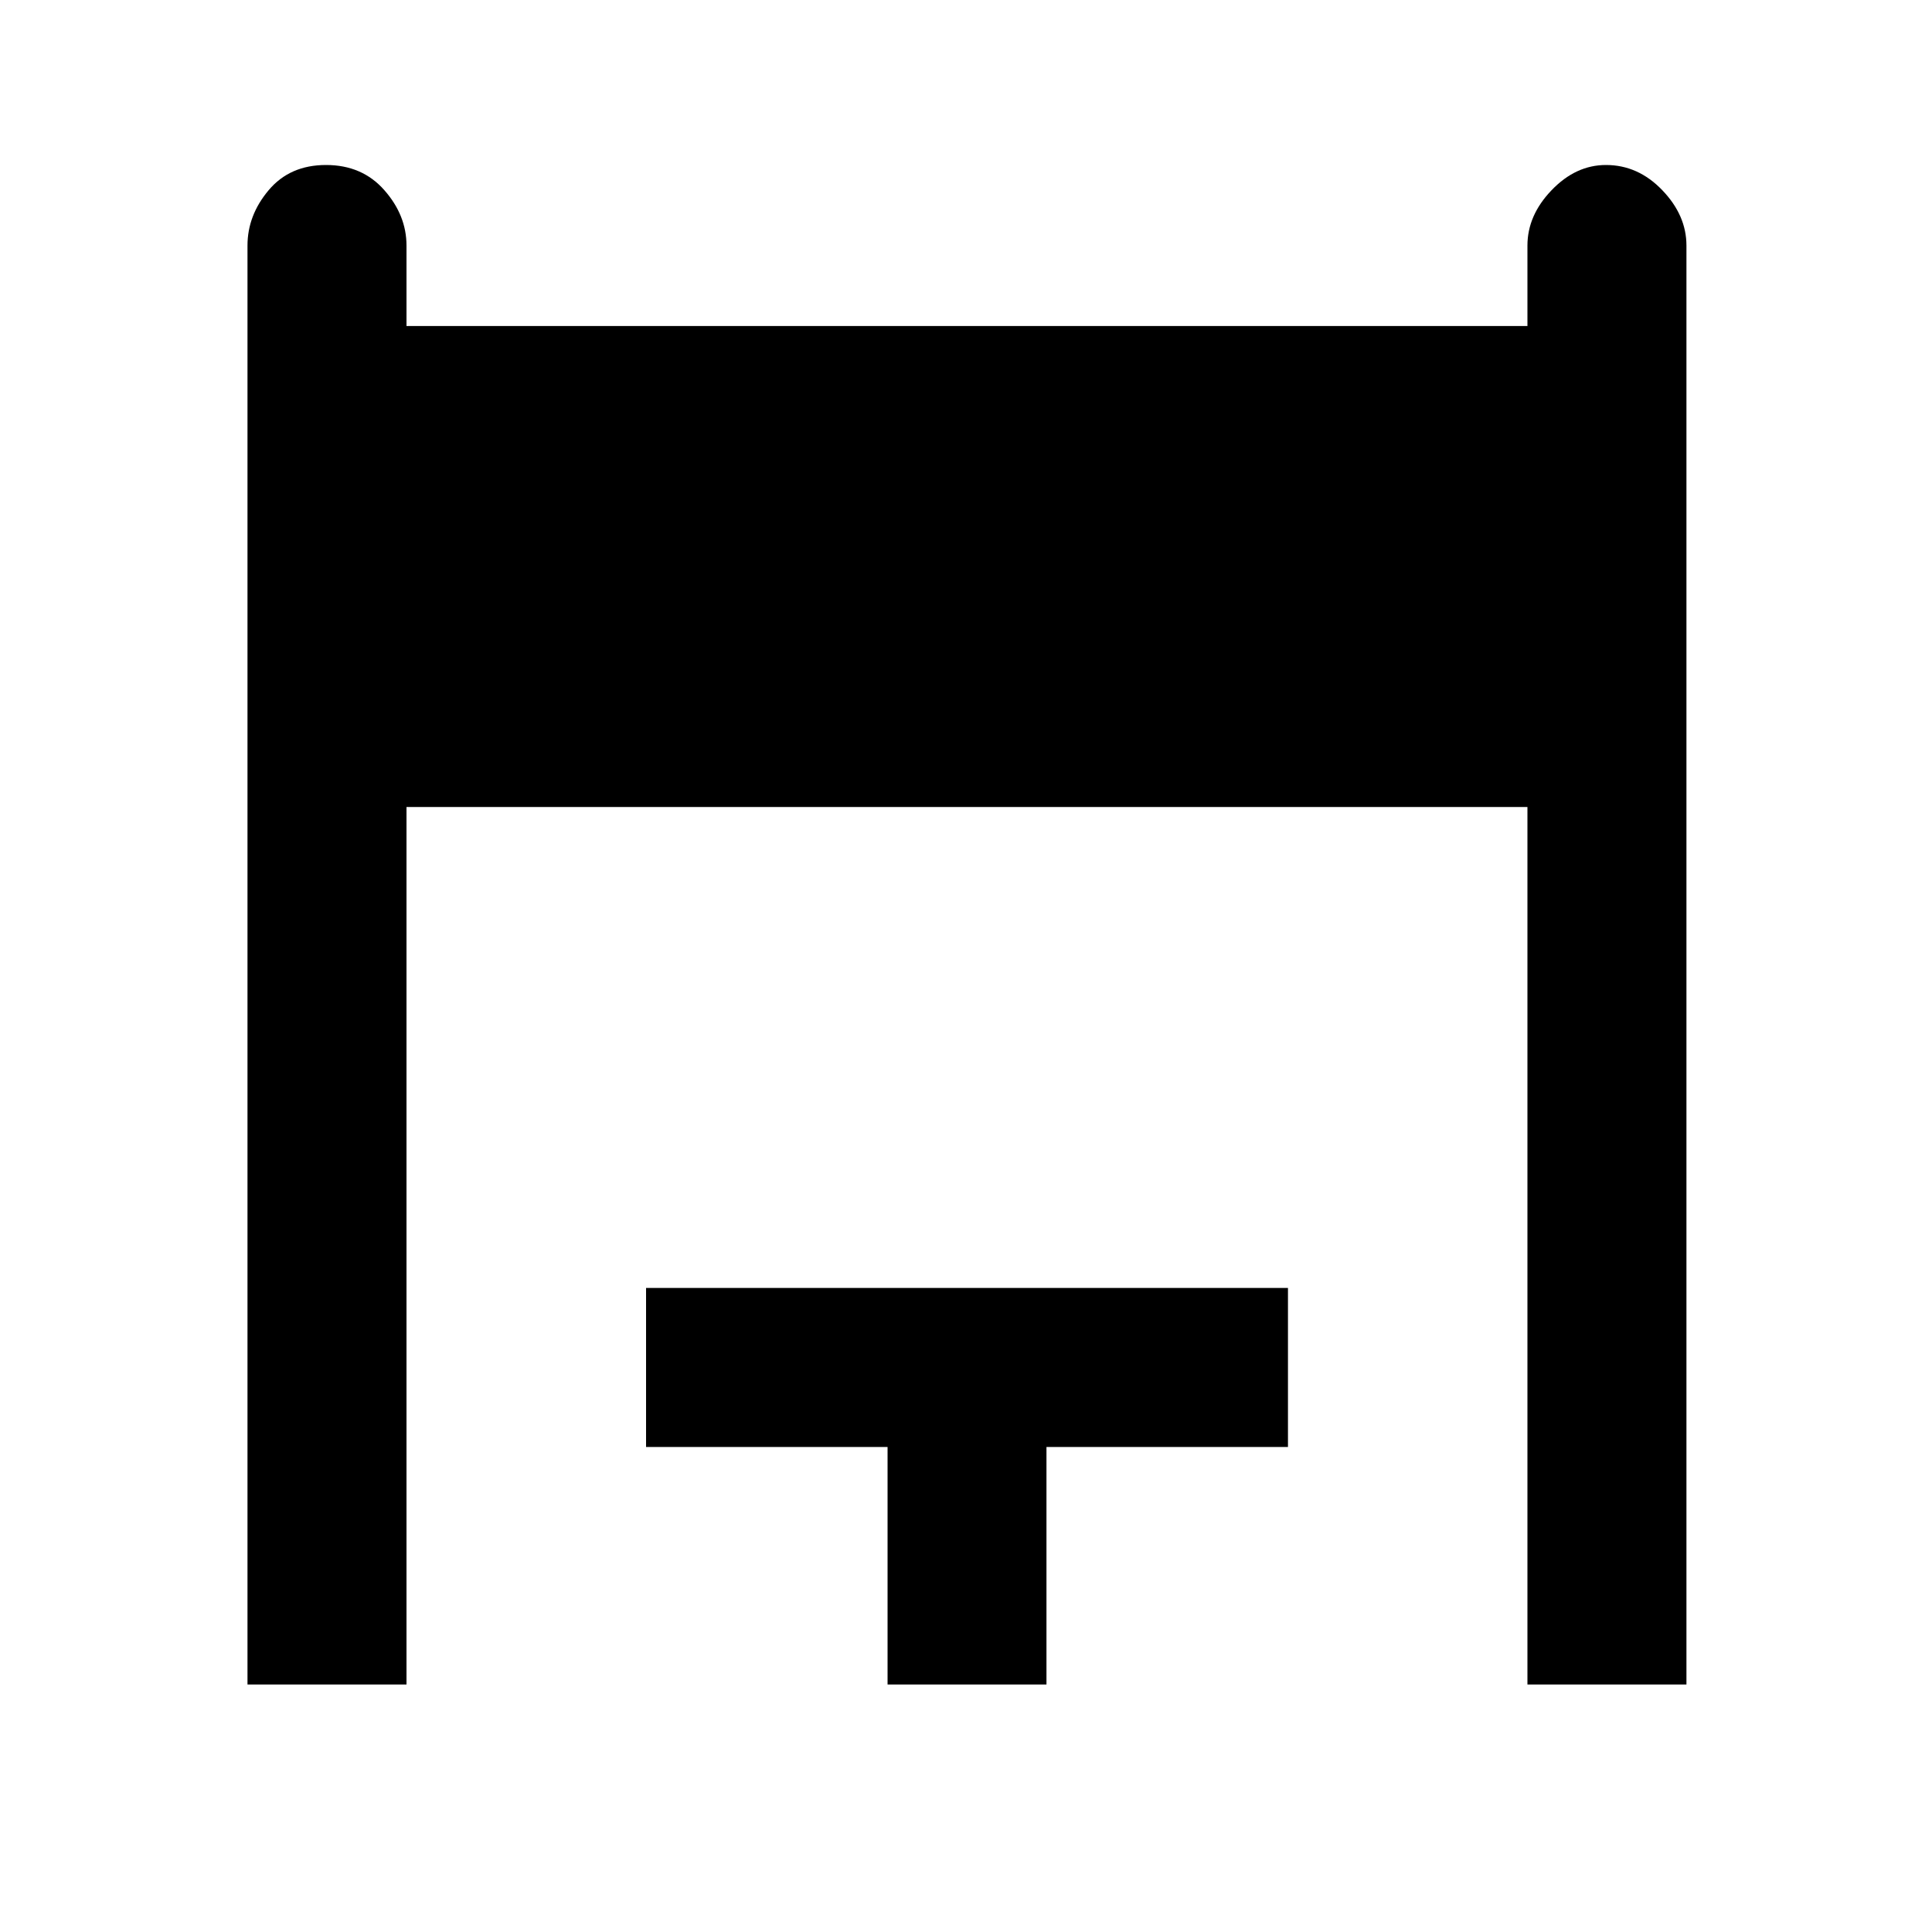 <svg xmlns="http://www.w3.org/2000/svg" height="20" width="20"><path d="M2.562 17.438V2.542q0-.313.219-.573.219-.261.594-.261t.604.261q.229.26.229.573v.833h11.604v-.833q0-.313.25-.573.25-.261.563-.261.333 0 .583.261.25.26.25.573v14.896h-1.646V8.354H4.208v9.084Zm6.626 0v-2.459h-2.5v-1.646h6.645v1.646h-2.5v2.459Z"/></svg>